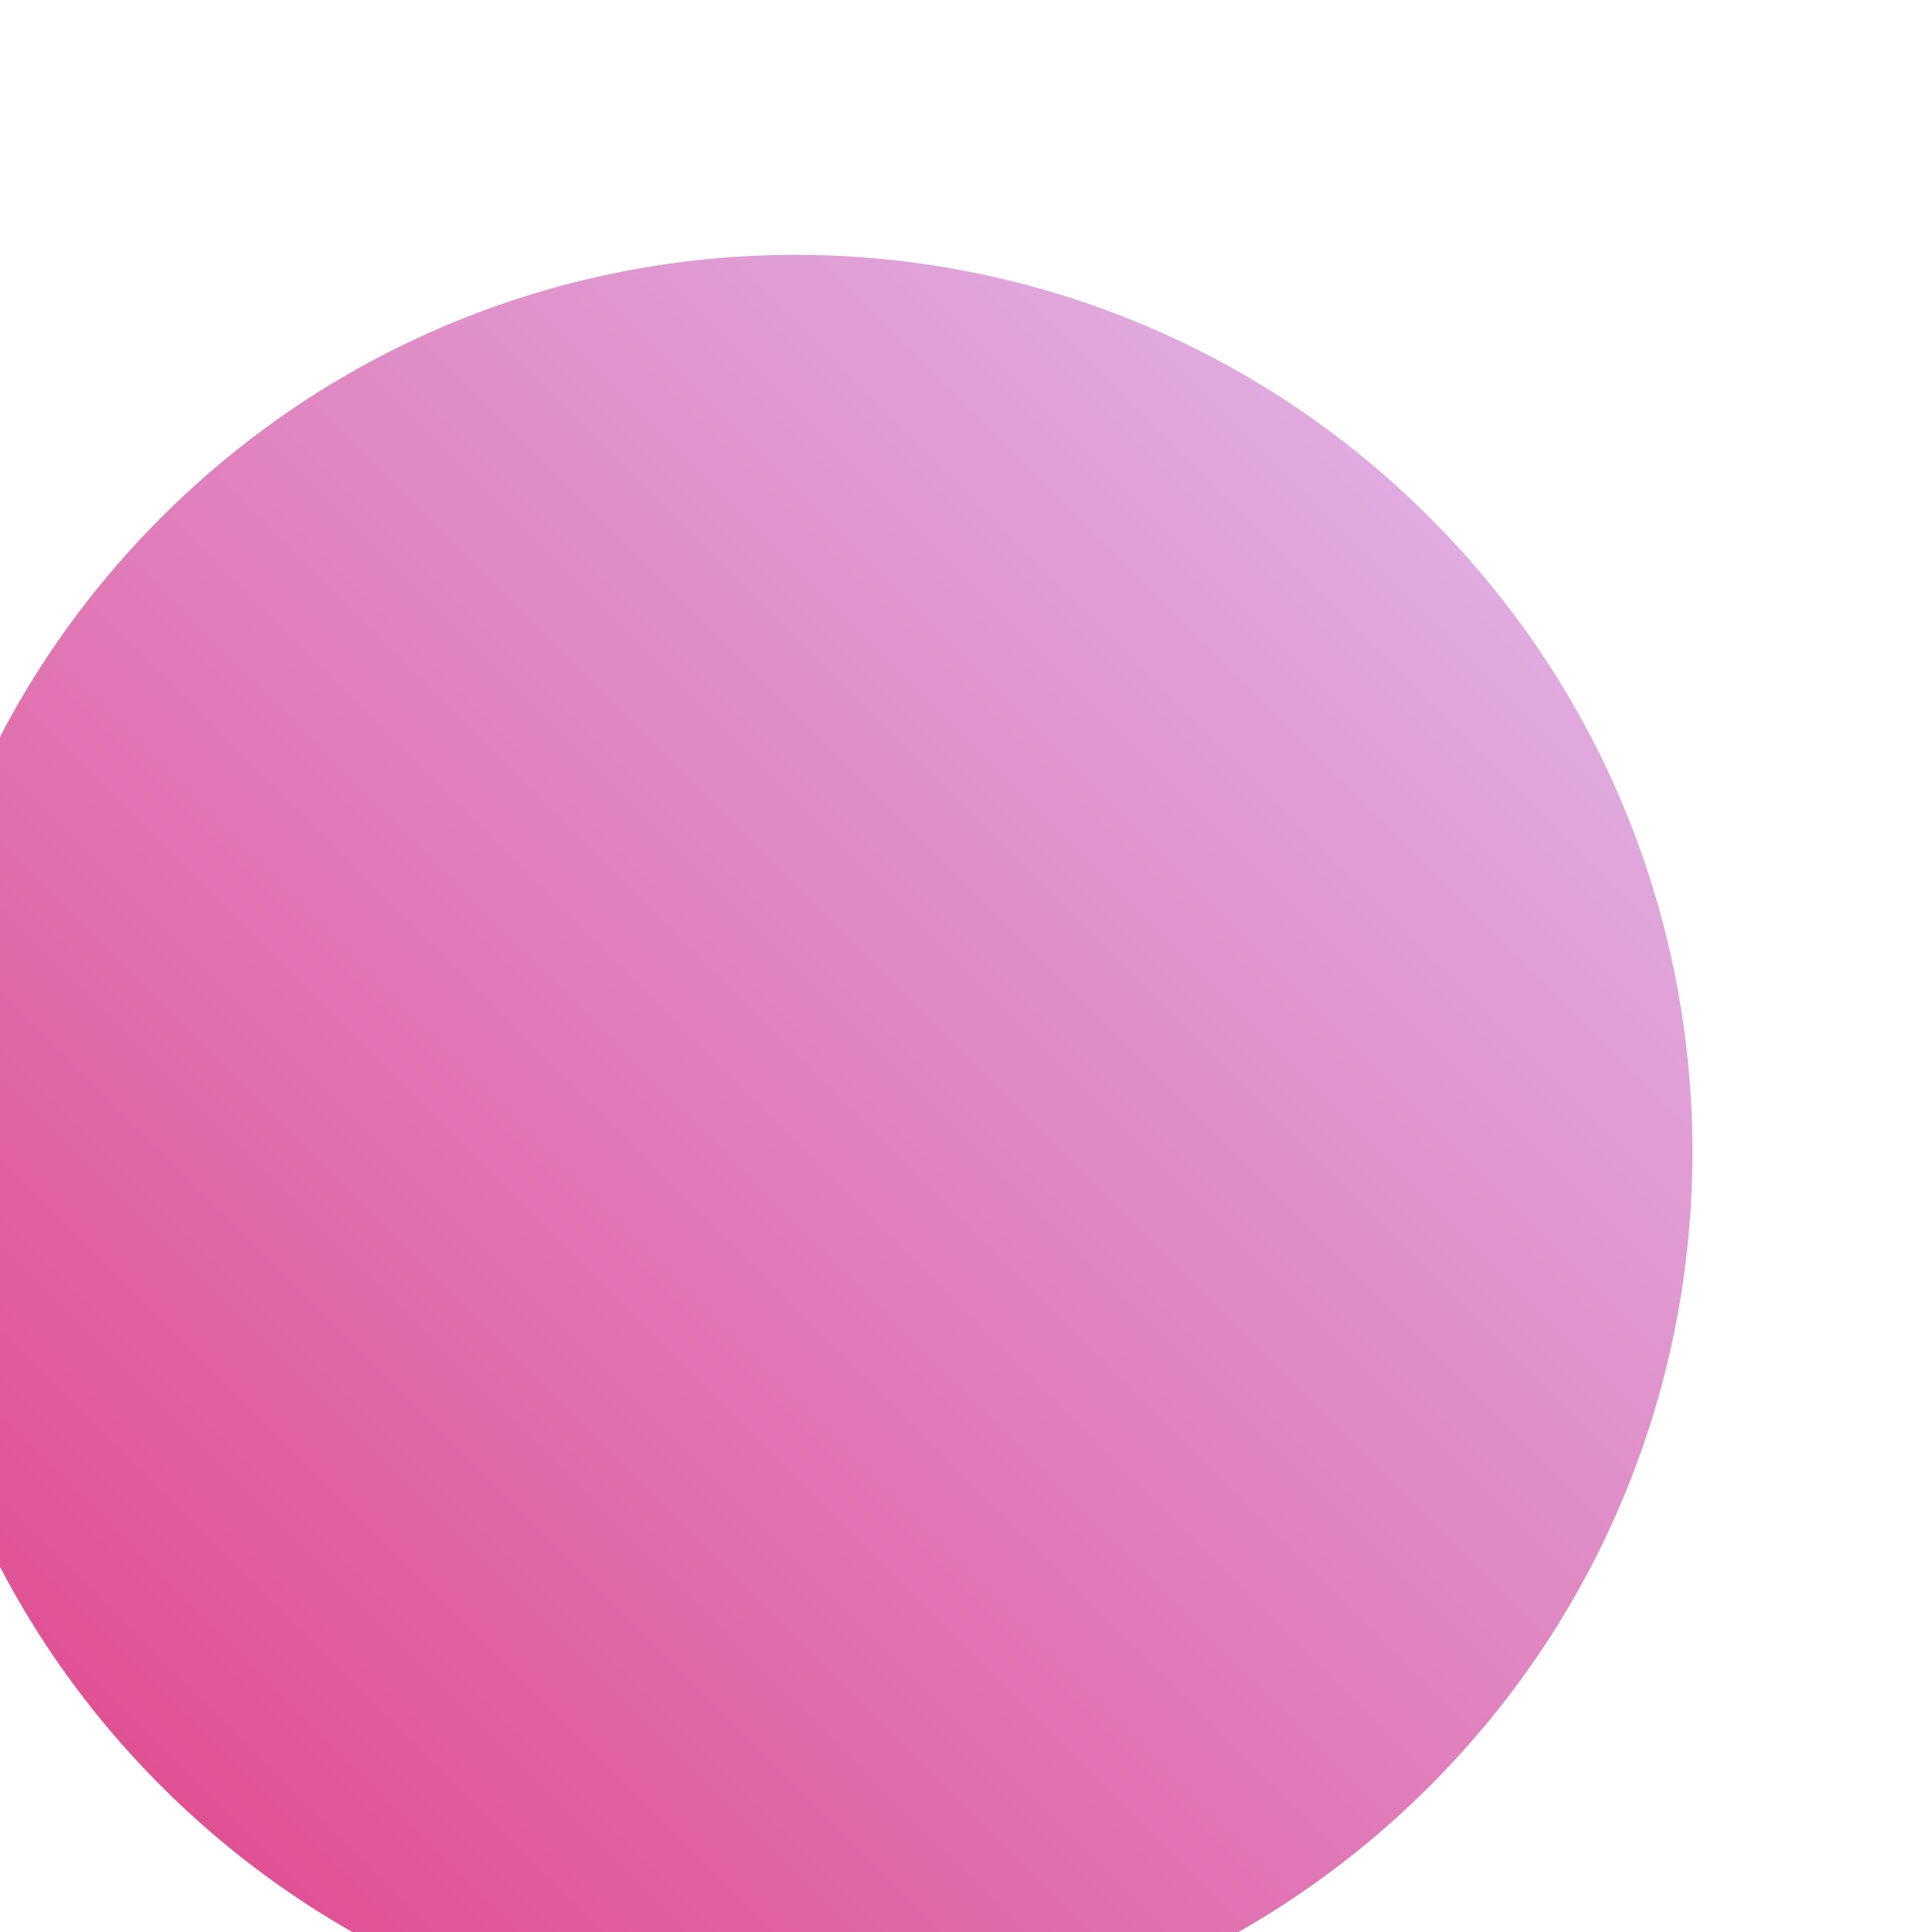 <svg width="14" height="14" viewBox="0 0 14 14" fill="none" xmlns="http://www.w3.org/2000/svg">
<g filter="url(#filter0_i_49_3810)">
<path d="M11.36 11.943C8.822 14.481 4.706 14.481 2.168 11.943C-0.37 9.404 -0.37 5.289 2.168 2.75C4.706 0.212 8.822 0.212 11.36 2.75C13.899 5.289 13.899 9.404 11.36 11.943Z" fill="url(#paint0_linear_49_3810)"/>
</g>
<defs>
<filter id="filter0_i_49_3810" x="0.264" y="0.846" width="13" height="13" filterUnits="userSpaceOnUse" color-interpolation-filters="sRGB">
<feFlood flood-opacity="0" result="BackgroundImageFix"/>
<feBlend mode="normal" in="SourceGraphic" in2="BackgroundImageFix" result="shape"/>
<feColorMatrix in="SourceAlpha" type="matrix" values="0 0 0 0 0 0 0 0 0 0 0 0 0 0 0 0 0 0 127 0" result="hardAlpha"/>
<feOffset dx="-1" dy="1"/>
<feComposite in2="hardAlpha" operator="arithmetic" k2="-1" k3="1"/>
<feColorMatrix type="matrix" values="0 0 0 0 1 0 0 0 0 1 0 0 0 0 1 0 0 0 0.25 0"/>
<feBlend mode="normal" in2="shape" result="effect1_innerShadow_49_3810"/>
</filter>
<linearGradient id="paint0_linear_49_3810" x1="11.36" y1="2.75" x2="2.168" y2="11.943" gradientUnits="userSpaceOnUse">
<stop stop-color="#E0ABE0"/>
<stop offset="1" stop-color="#E05194"/>
</linearGradient>
</defs>
</svg>
